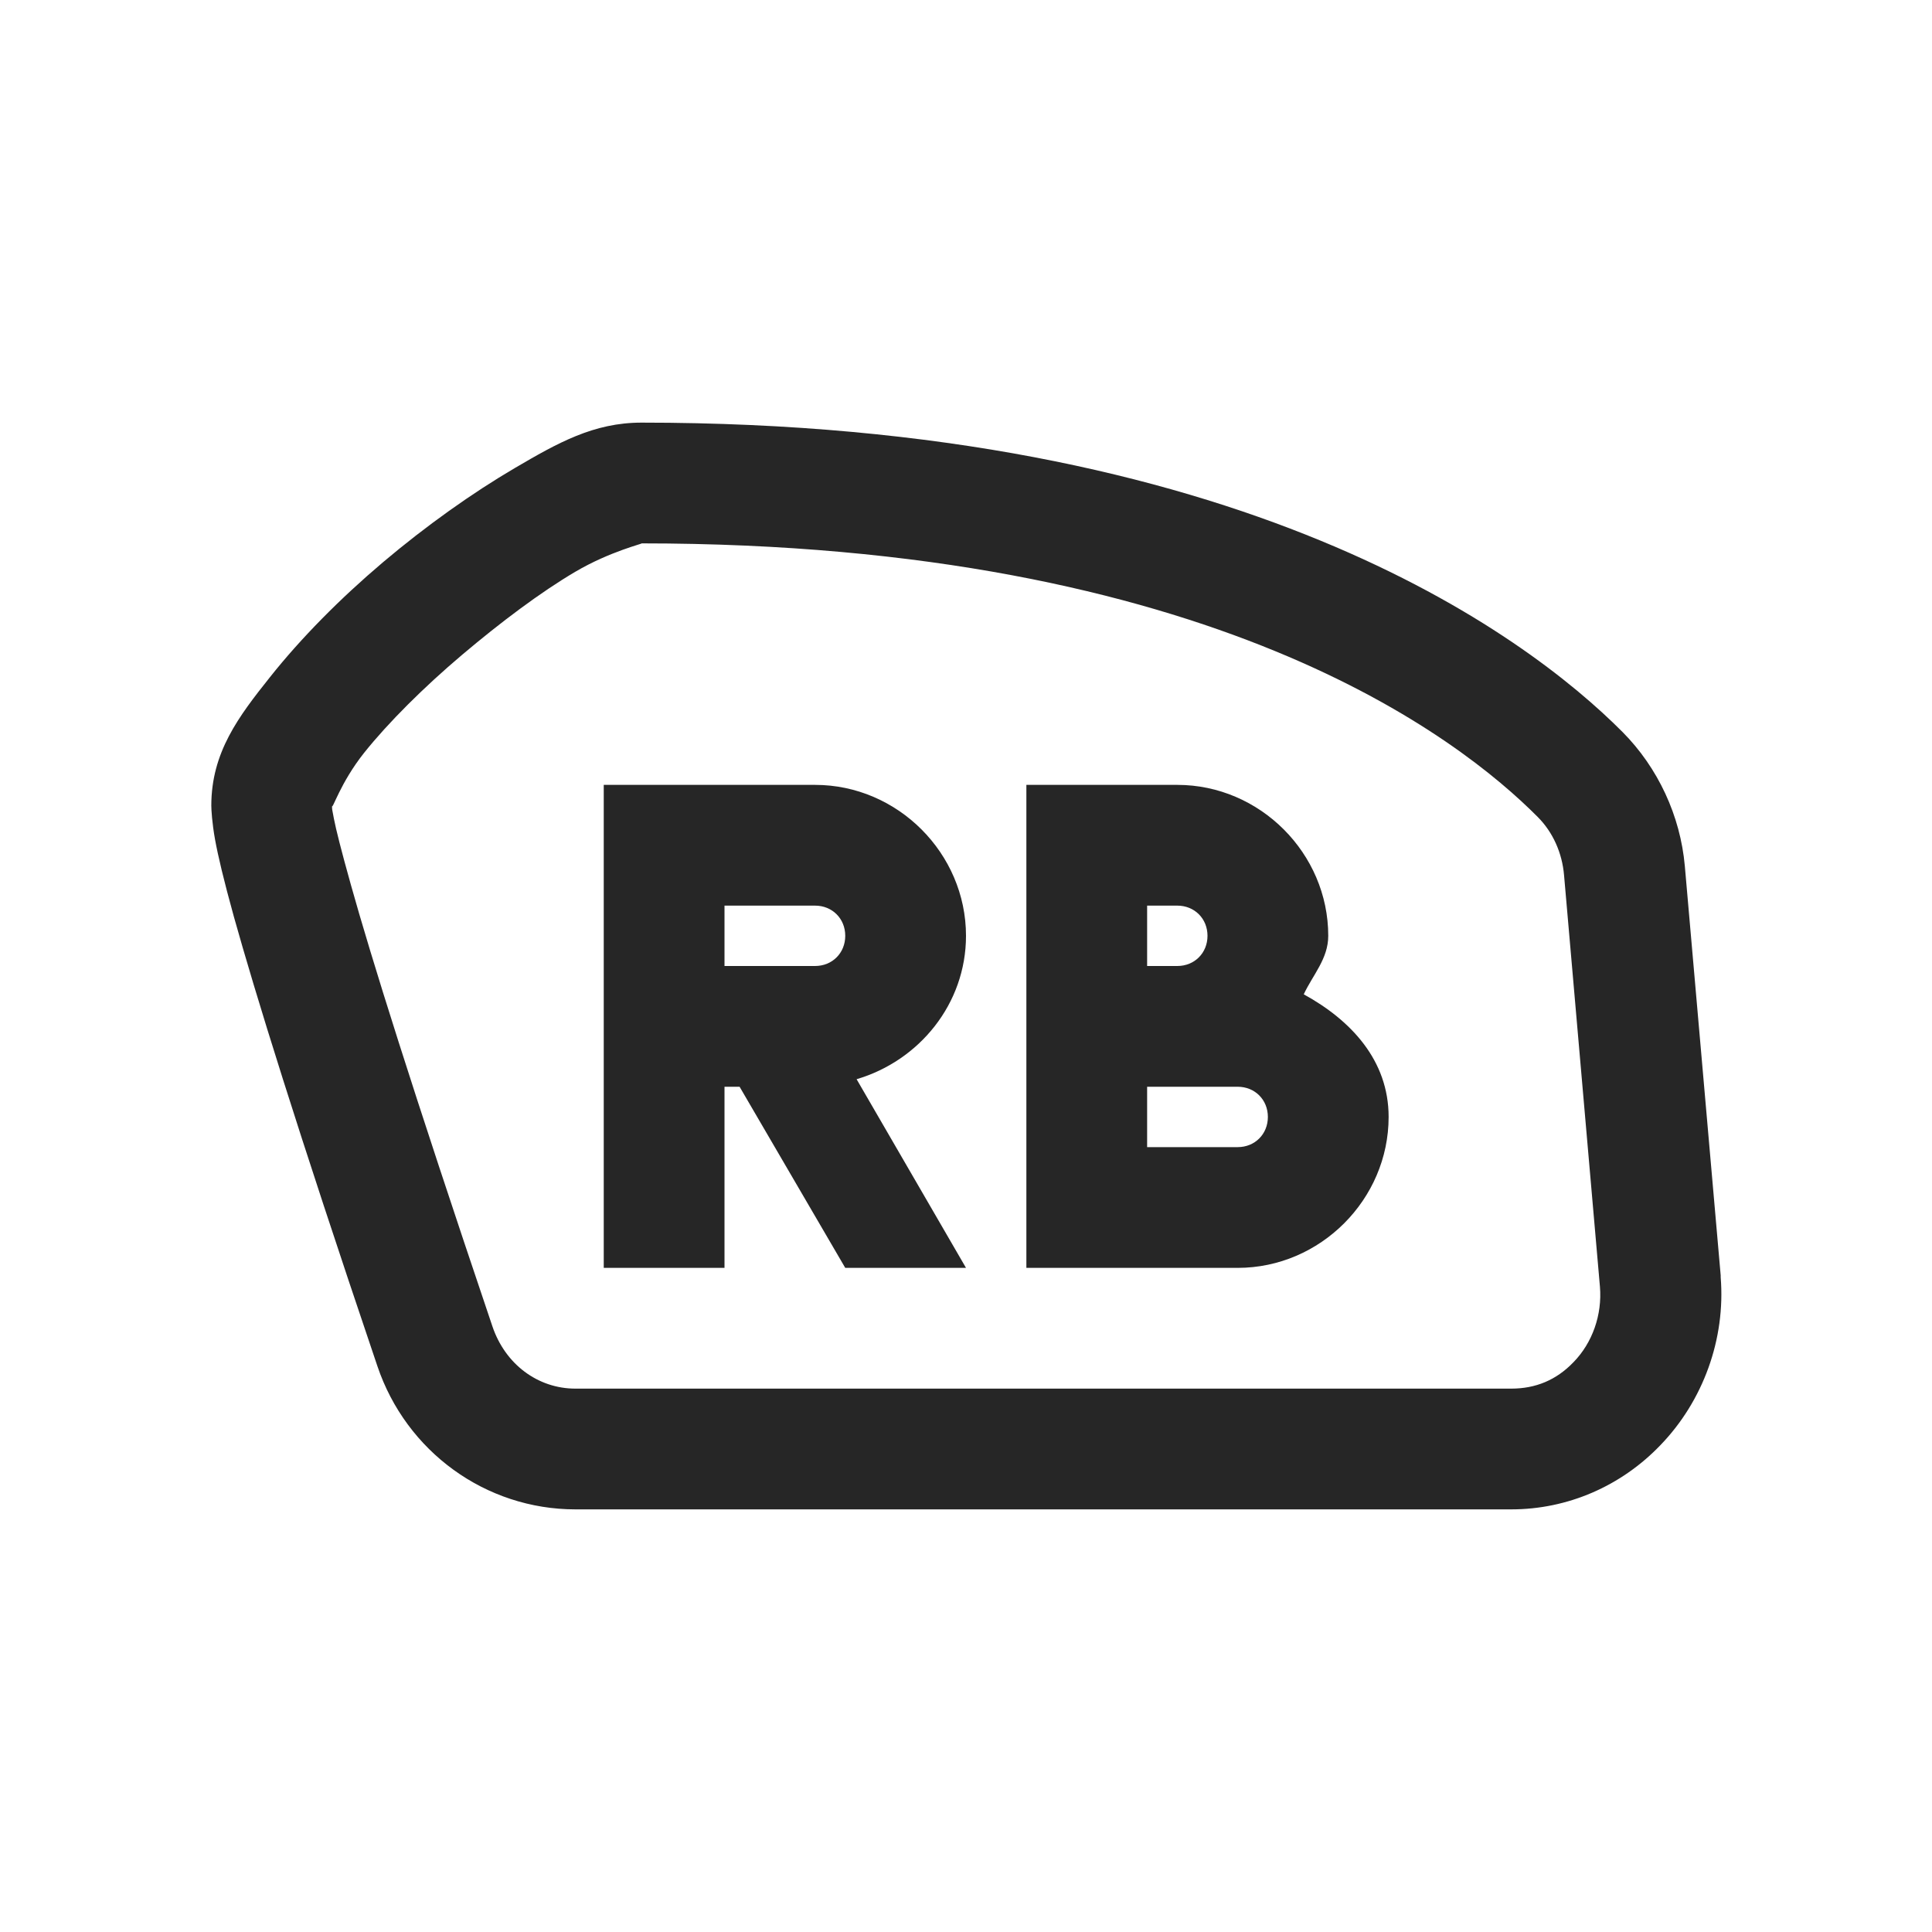 <?xml version="1.0" encoding="UTF-8"?>
<svg xmlns="http://www.w3.org/2000/svg" xmlns:xlink="http://www.w3.org/1999/xlink" viewBox="0 0 32 32" version="1.1" fill="#262626"><g id="surface1" fill="#262626"><path style=" " d="M 10.625 7 C 9.832 7 9.238 7.336 8.531 7.75 C 7.824 8.164 7.055 8.711 6.344 9.312 C 5.633 9.914 4.984 10.57 4.469 11.219 C 3.953 11.867 3.5 12.461 3.5 13.344 C 3.5 13.41 3.512 13.629 3.562 13.906 C 3.613 14.184 3.703 14.566 3.875 15.188 C 4.223 16.43 4.898 18.633 6.25 22.625 C 6.727 24.043 8.043 25 9.531 25 L 25.031 25 C 25.969 25 26.852 24.613 27.5 23.938 C 28.211 23.203 28.582 22.176 28.5 21.156 L 28.5 21.125 L 27.906 14.344 C 27.832 13.512 27.461 12.715 26.875 12.125 C 25.258 10.5 20.559 7 10.625 7 Z M 10.625 9 C 20.094 9 24.191 12.246 25.469 13.531 C 25.719 13.781 25.875 14.125 25.906 14.5 L 26.5 21.312 C 26.539 21.777 26.375 22.242 26.062 22.562 C 25.777 22.859 25.434 23 25.031 23 L 9.531 23 C 8.906 23 8.367 22.594 8.156 21.969 C 6.812 17.992 6.141 15.832 5.812 14.656 C 5.648 14.07 5.566 13.742 5.531 13.562 C 5.496 13.383 5.5 13.41 5.5 13.344 C 5.5 13.434 5.633 12.969 6.031 12.469 C 6.43 11.969 7.023 11.379 7.656 10.844 C 8.289 10.309 8.953 9.809 9.531 9.469 C 10.109 9.129 10.672 9 10.625 9 Z M 10 13 L 10 21 L 12 21 L 12 18 L 12.25 18 L 14 21 L 16 21 L 14.188 17.875 C 15.223 17.57 16 16.629 16 15.5 C 16 14.133 14.867 13 13.5 13 Z M 17 13 L 17 21 L 20.5 21 C 21.867 21 23 19.867 23 18.5 C 23 17.559 22.371 16.895 21.594 16.469 C 21.746 16.145 22 15.879 22 15.5 C 22 14.133 20.867 13 19.5 13 Z M 12 15 L 13.5 15 C 13.785 15 14 15.215 14 15.5 C 14 15.785 13.785 16 13.5 16 L 12 16 Z M 19 15 L 19.5 15 C 19.785 15 20 15.215 20 15.5 C 20 15.785 19.785 16 19.5 16 L 19 16 Z M 19 18 L 20.5 18 C 20.785 18 21 18.215 21 18.5 C 21 18.785 20.785 19 20.5 19 L 19 19 Z " fill="#262626"/></g></svg>
